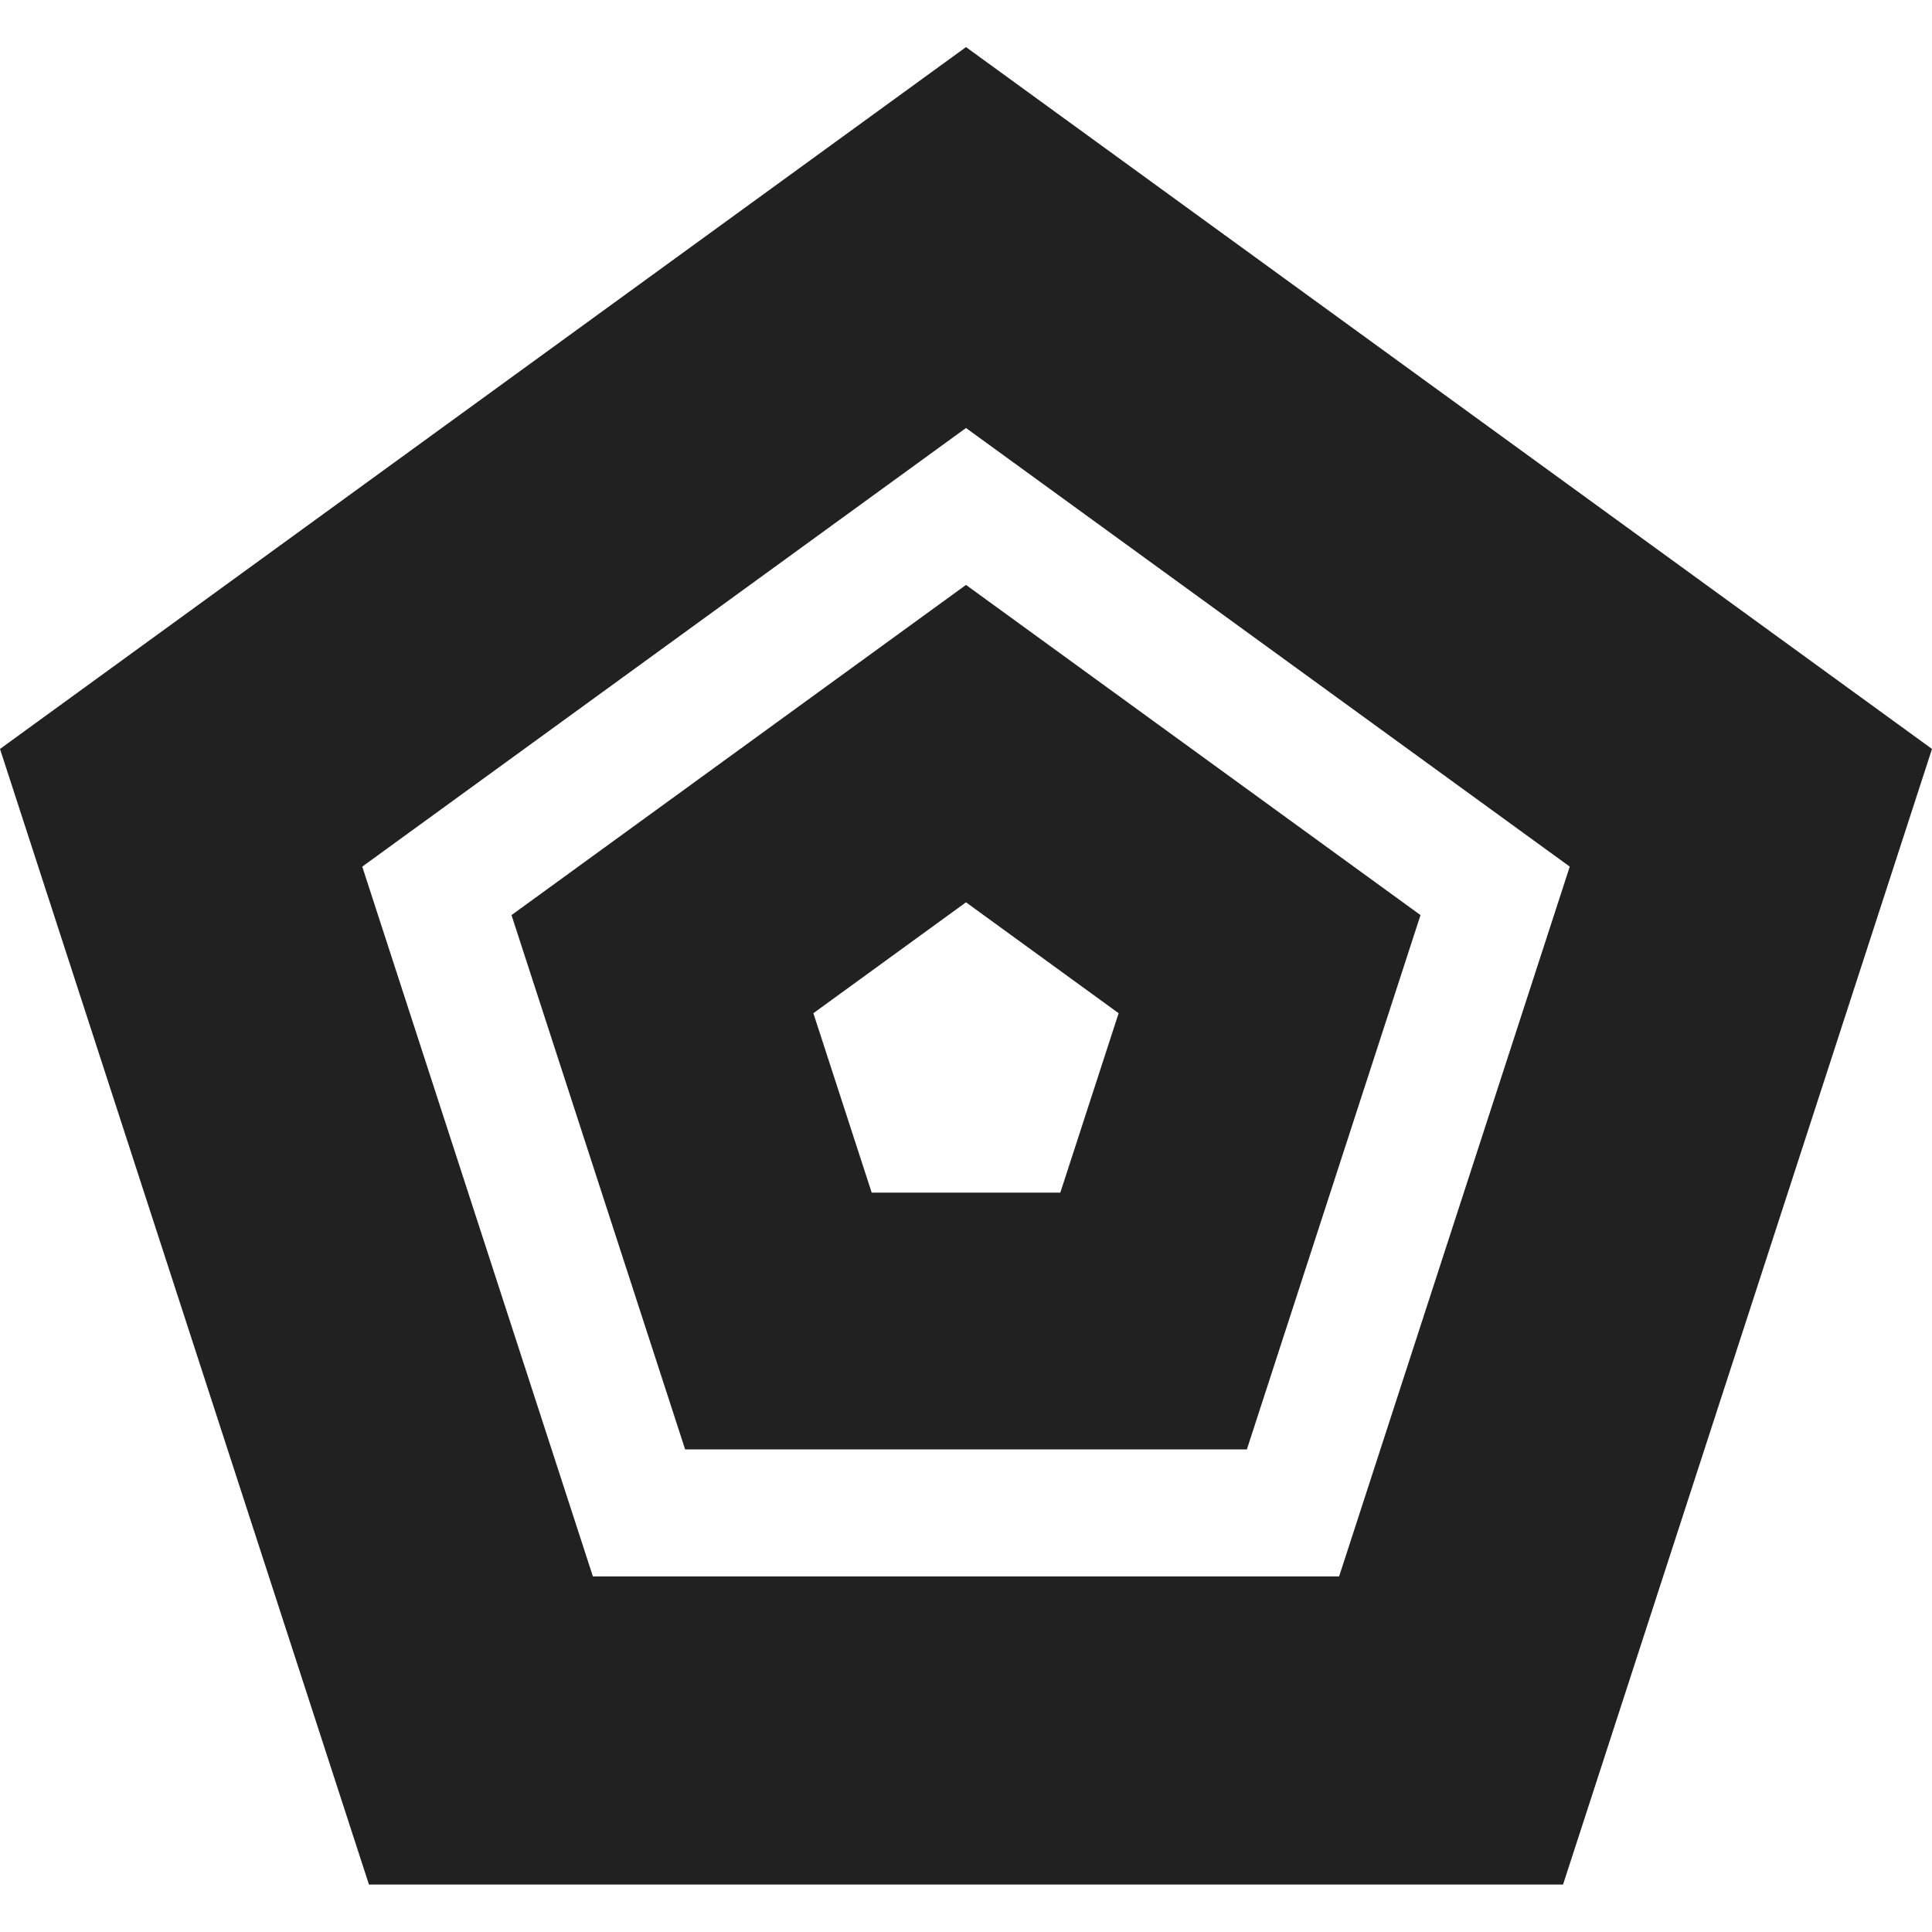 <?xml version="1.0" encoding="UTF-8"?>
<svg width="32px" height="32px" viewBox="0 0 32 32" version="1.1" xmlns="http://www.w3.org/2000/svg" xmlns:xlink="http://www.w3.org/1999/xlink">
    <!-- Generator: Sketch 50.2 (55047) - http://www.bohemiancoding.com/sketch -->
    <title>spider-chart-fill</title>
    <desc>Created with Sketch.</desc>
    <defs></defs>
    <g id="spider-chart" stroke="none" stroke-width="1" fill="none" fill-rule="evenodd">
        <path d="M16,0.78 L32,12.405 L25.889,31.214 L6.111,31.214 L0,12.405 L16,0.78 Z M16,7.089 L6,14.354 L9.82,26.11 L22.18,26.11 L26,14.354 L16,7.089 Z M8.472,15.157 L16,9.688 L23.528,15.157 L20.652,24.007 L11.348,24.007 L8.472,15.157 Z M13.472,16.782 L14.438,19.754 L17.562,19.754 L18.528,16.782 L16,14.945 L13.472,16.782 Z" id="spiderchart-outline-copy" fill="#212121" fill-rule="nonzero"></path>
    </g>
</svg>